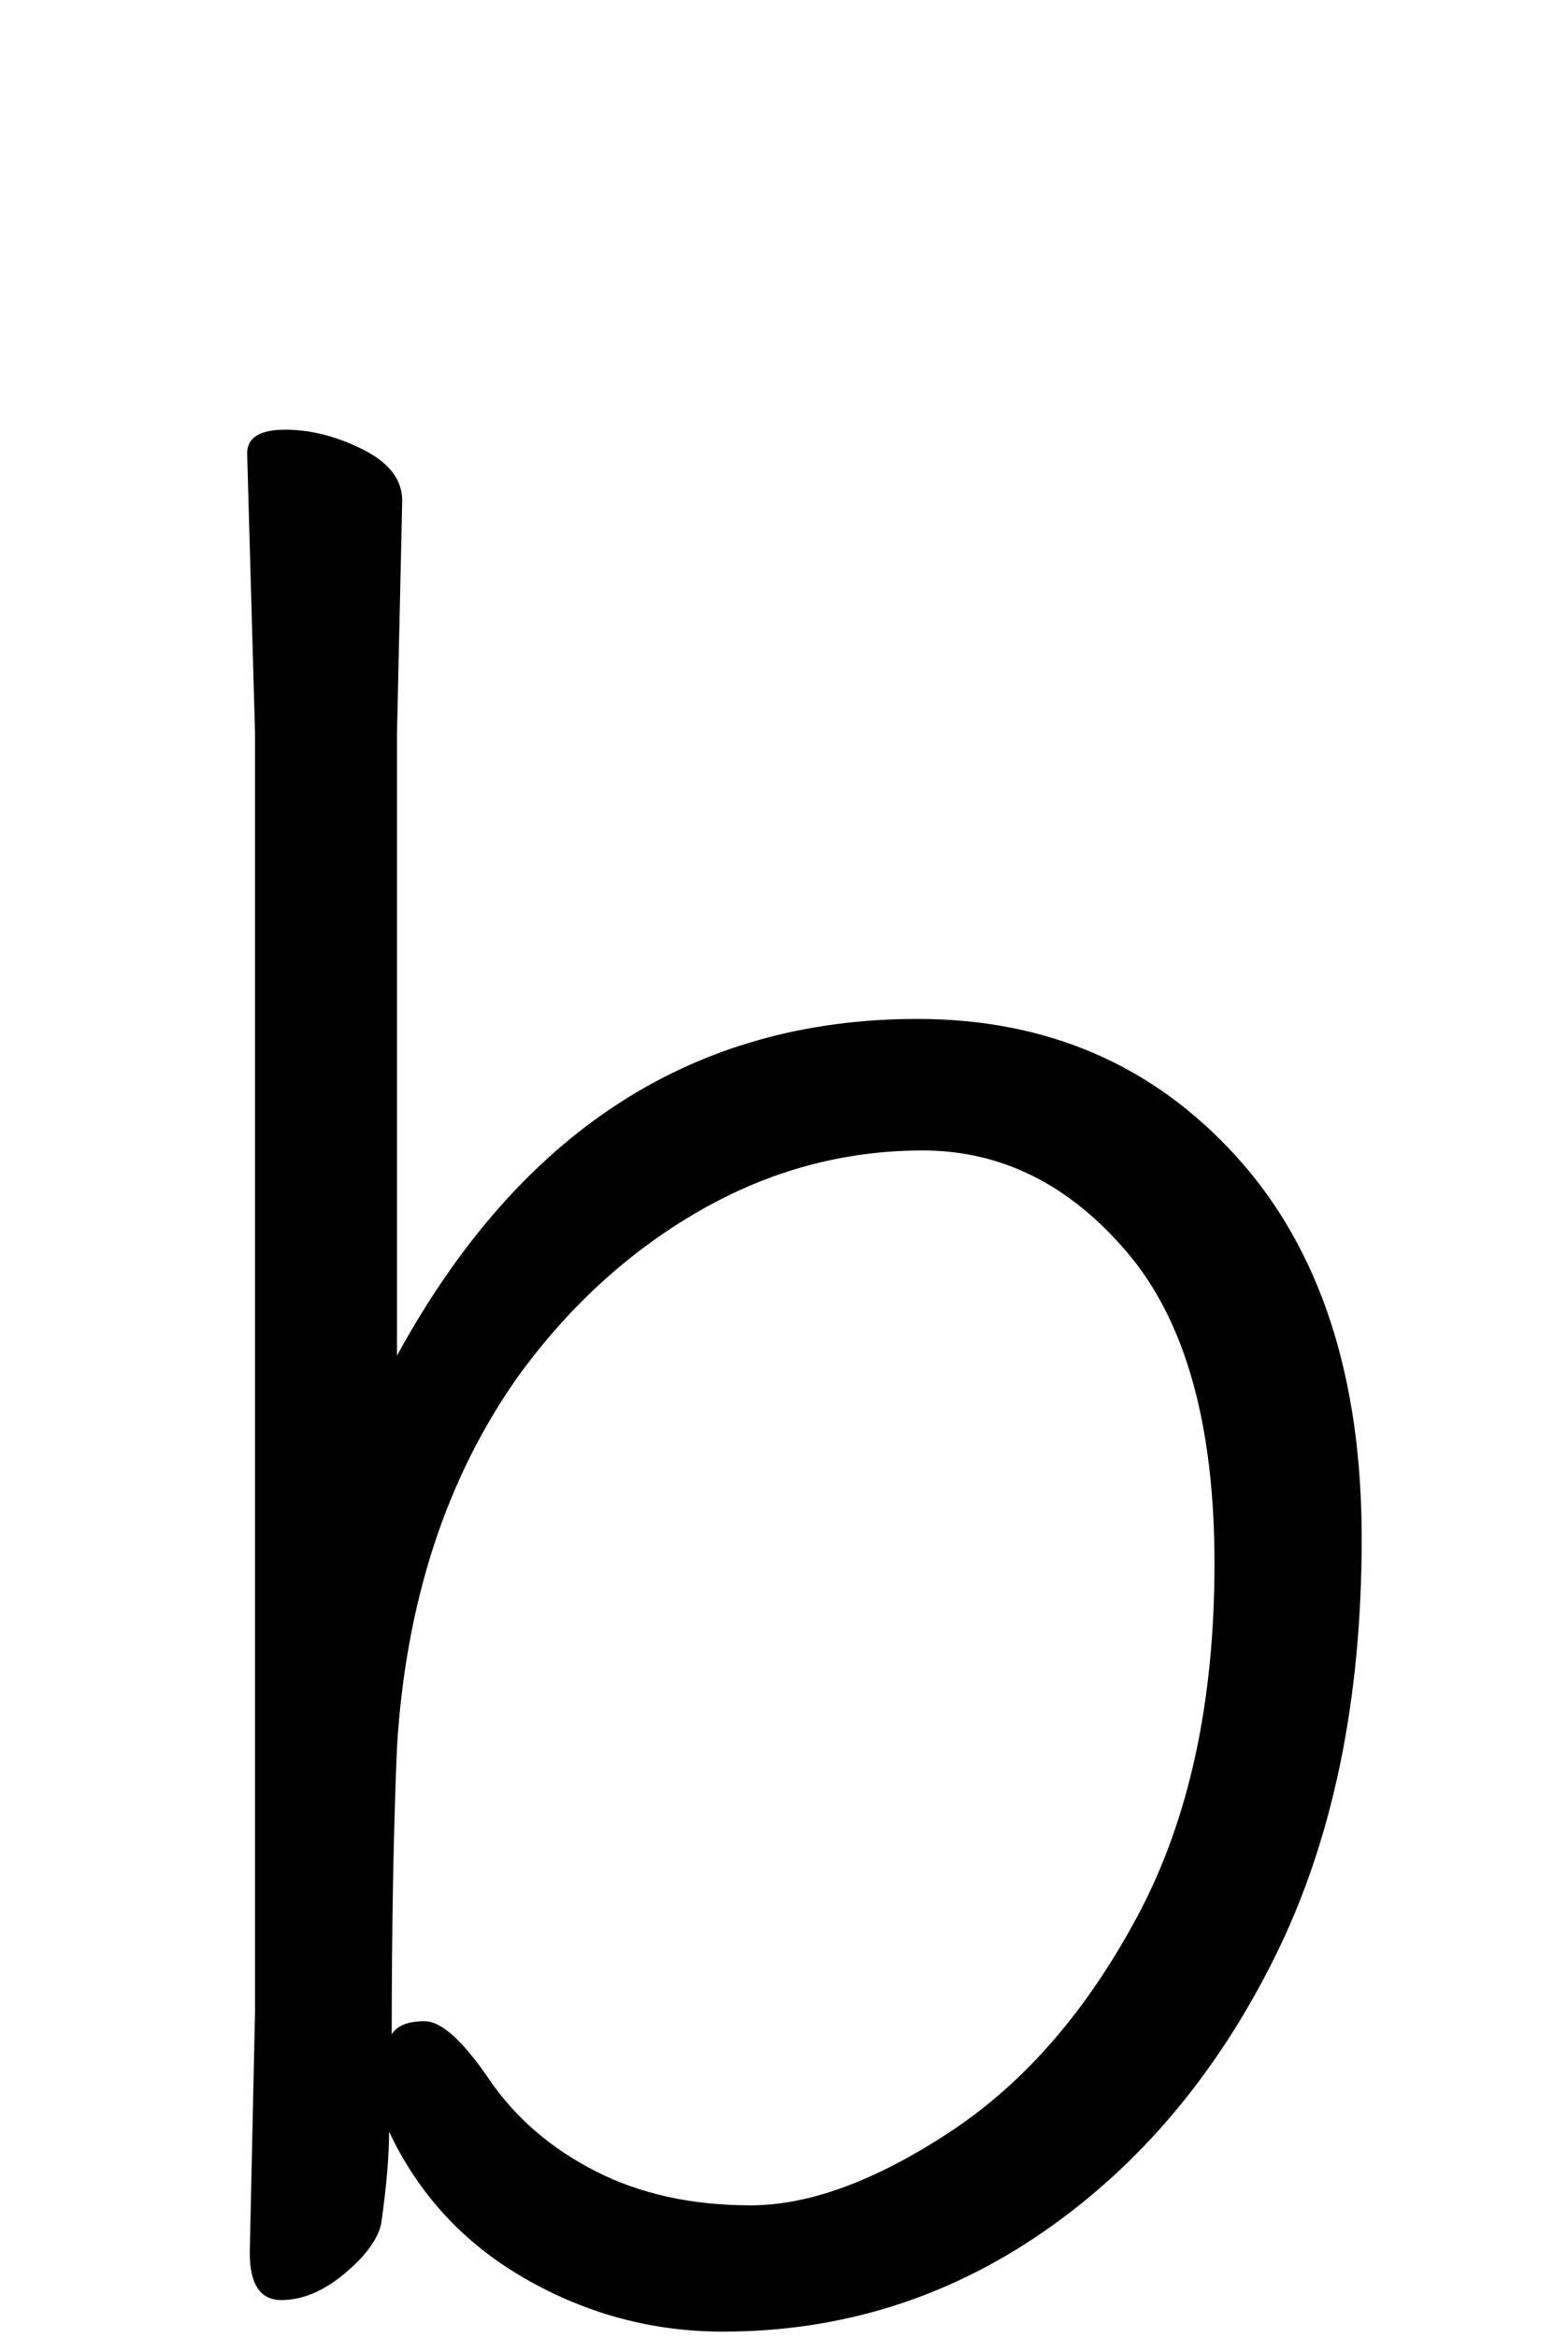 <svg xmlns="http://www.w3.org/2000/svg" width="102" height="152" viewBox="0 0 102 152"><path d="M522.247,152.019 L522.589,136.458 L522.589,53.181 L522.076,35.055 C522.076,34.029 522.903,33.516 524.556,33.516 C526.208,33.516 527.89,33.944 529.6,34.798 C531.31,35.654 532.165,36.765 532.165,38.133 L531.823,53.352 L531.823,93.708 C539.803,79.116 551.089,71.82 565.681,71.82 C574.117,71.82 581.043,74.812 586.457,80.797 C591.872,86.782 594.58,95.047 594.58,105.593 C594.58,116.138 592.699,125.201 588.937,132.781 C585.175,140.363 580.159,146.319 573.889,150.651 C567.619,154.983 560.665,157.149 553.027,157.149 C548.467,157.149 544.192,156.009 540.202,153.729 C536.212,151.449 533.248,148.257 531.31,144.153 C531.31,145.749 531.139,147.744 530.797,150.138 C530.569,151.164 529.771,152.247 528.403,153.387 C527.035,154.527 525.667,155.097 524.299,155.097 C522.931,155.097 522.247,154.071 522.247,152.019 Z M539.689,95.076 C535.015,101.688 532.393,109.725 531.823,119.187 C531.595,124.659 531.481,130.872 531.481,137.826 C531.823,137.256 532.535,136.971 533.619,136.971 C534.702,136.971 536.098,138.225 537.808,140.733 C539.518,143.241 541.827,145.236 544.734,146.718 C547.64,148.2 551.004,148.941 554.822,148.941 C558.641,148.941 562.973,147.345 567.818,144.153 C572.663,140.961 576.739,136.258 580.045,130.046 C583.351,123.832 585.004,116.223 585.004,107.217 C585.004,98.211 583.123,91.485 579.361,87.039 C575.599,82.593 571.153,80.37 566.023,80.37 C560.893,80.37 556.048,81.681 551.488,84.303 C546.928,86.925 542.995,90.516 539.689,95.076 Z" transform="translate(-506 -5.584)"/></svg>